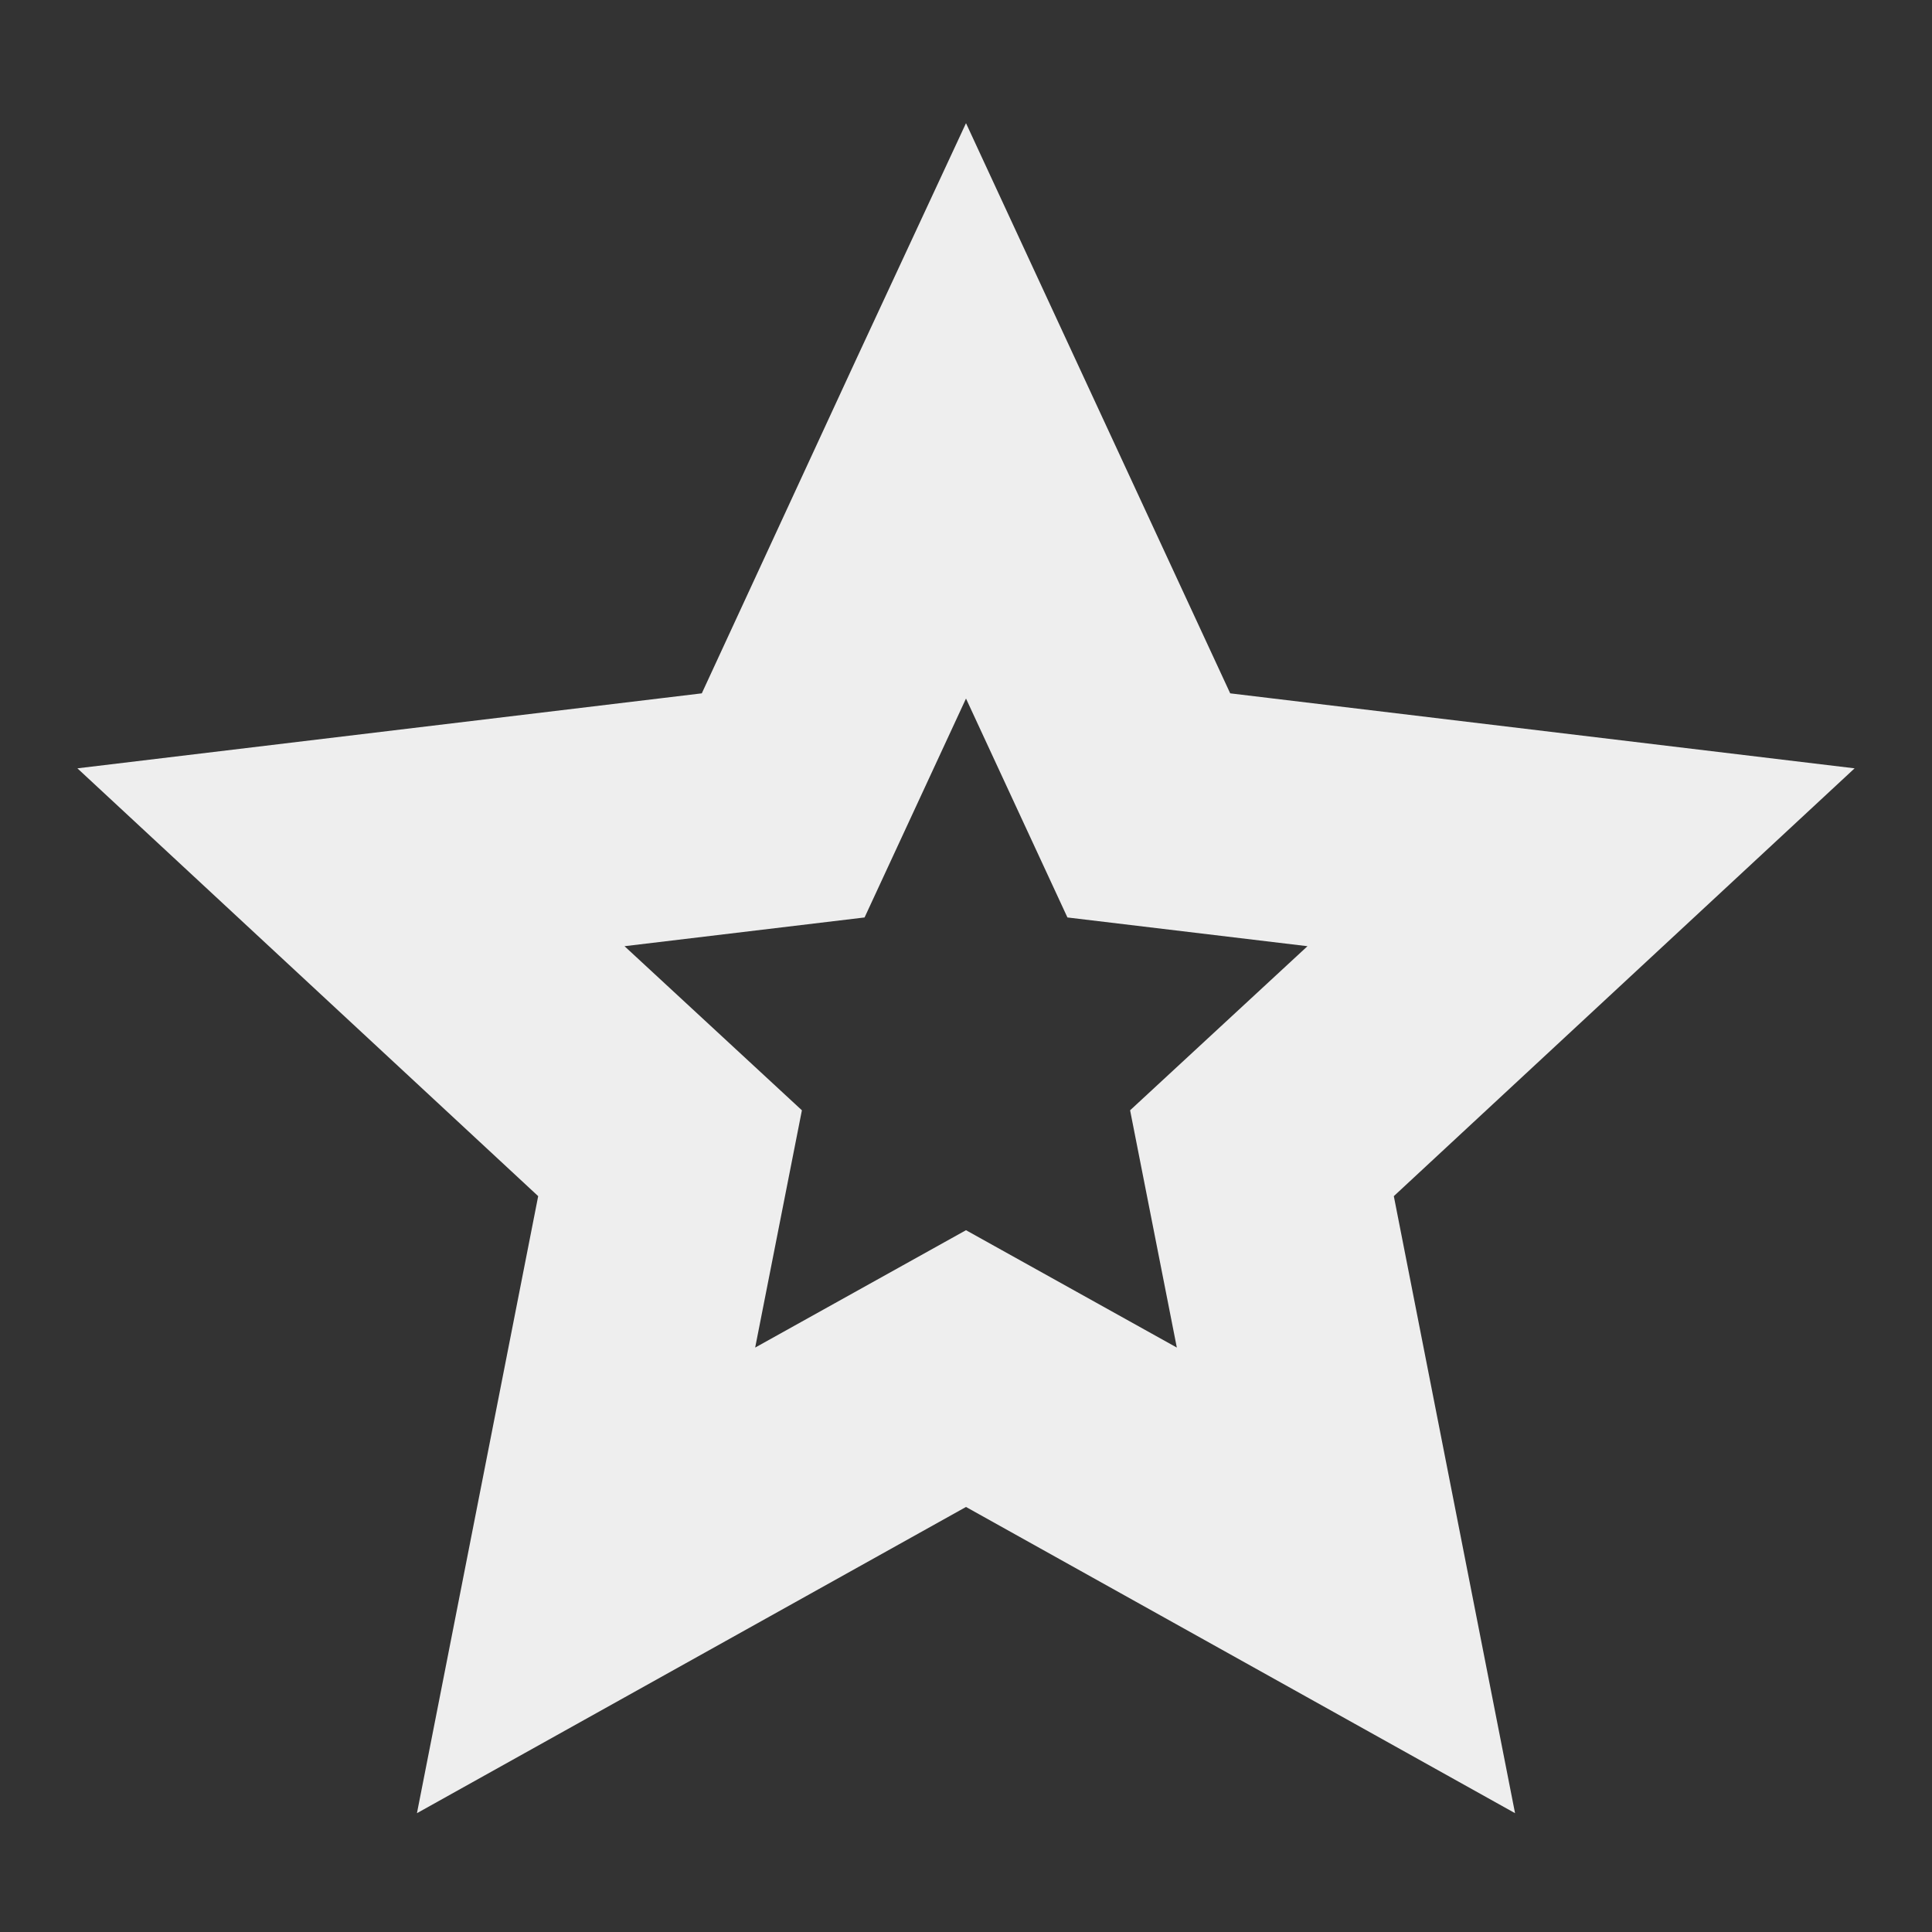 <?xml version="1.0" encoding="UTF-8"?>
<svg xmlns="http://www.w3.org/2000/svg" xmlns:xlink="http://www.w3.org/1999/xlink" width="16px" height="16px" viewBox="0 0 16 16" version="1.1">
<rect x="0" y="0" width="16" height="16" fill="#333333" stroke="none"/>
<g id="surface1">
<defs>
  <style id="current-color-scheme" type="text/css">
   .ColorScheme-Text { color:#eeeeee; } .ColorScheme-Highlight { color:#424242; }
  </style>
 </defs>
<path style="fill:currentColor" class="ColorScheme-Text" d="M 8 1.02 L 7.09 2.977 L 5.812 5.742 L 0.641 6.363 L 4.457 9.906 L 3.453 15.016 L 8 12.48 L 12.547 15.016 L 11.543 9.906 L 15.359 6.363 L 10.188 5.742 Z M 8 5.785 L 8.84 7.598 L 10.828 7.836 L 9.359 9.195 L 9.746 11.16 L 8 10.188 L 6.254 11.16 L 6.641 9.195 L 5.172 7.836 L 7.16 7.598 Z M 8 5.785 "/>
</g>
</svg>
